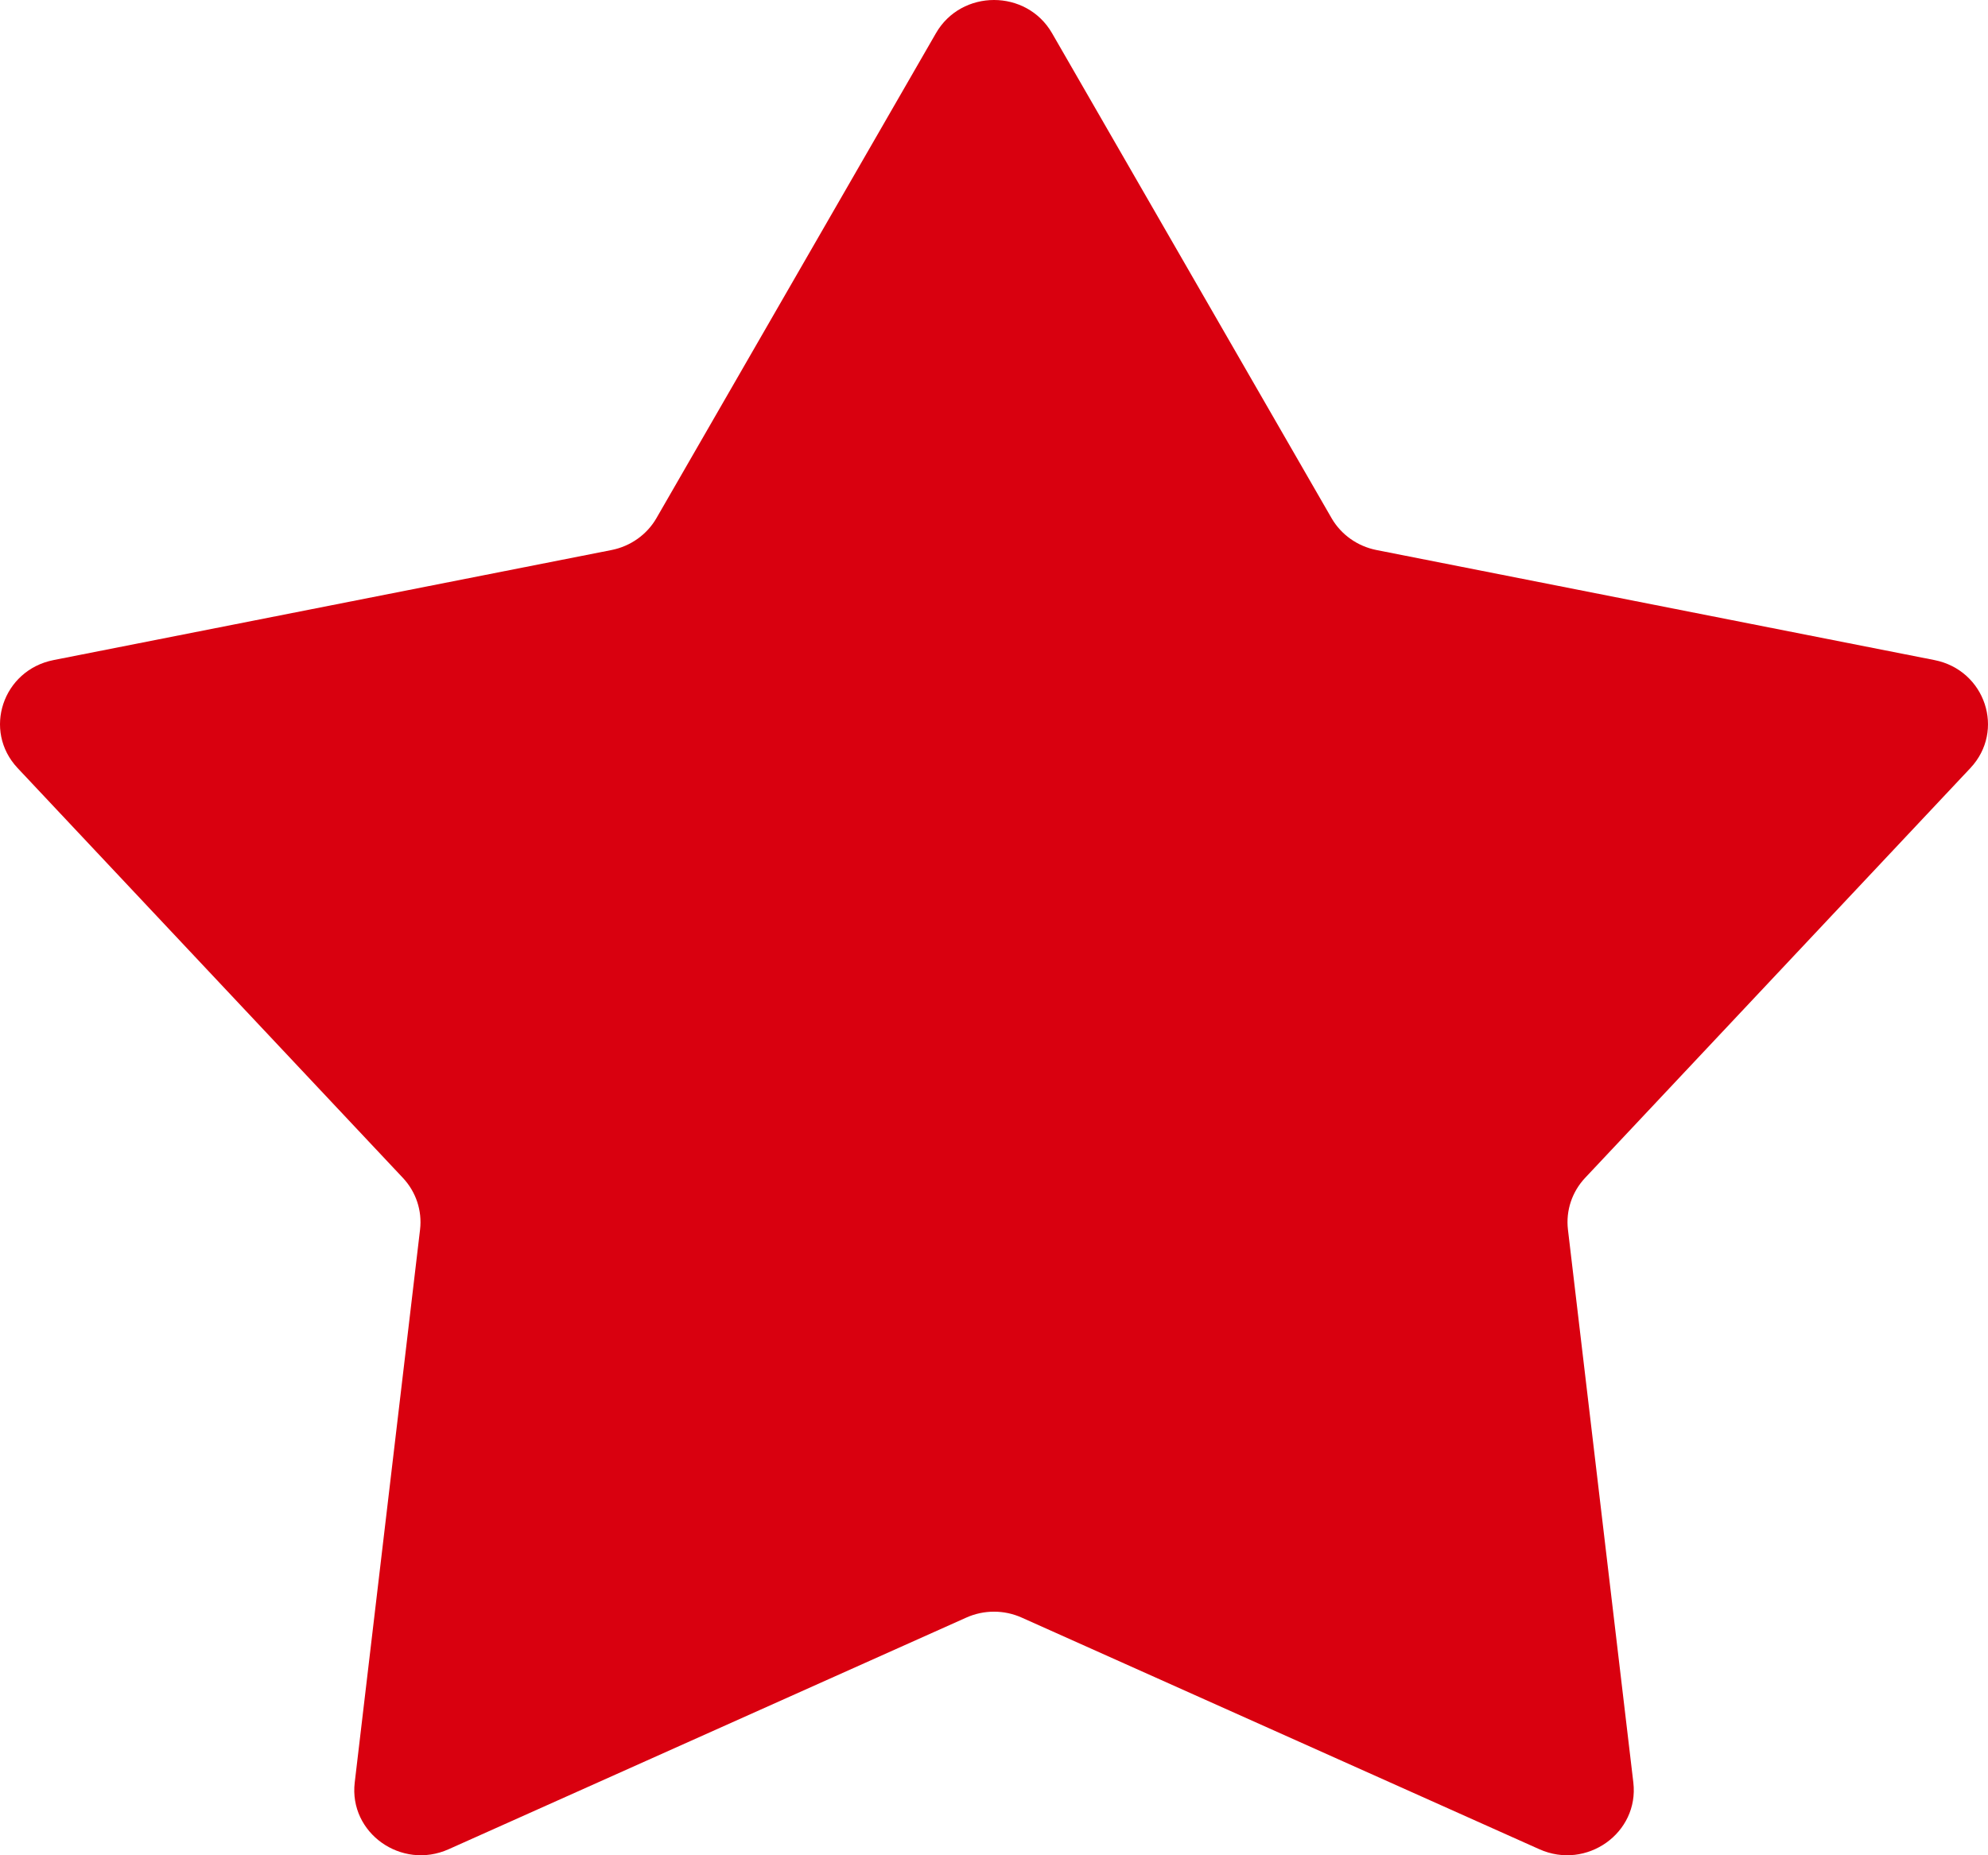 <svg width="30" height="28" viewBox="0 0 30 28" fill="none" xmlns="http://www.w3.org/2000/svg">
<path d="M14.124 0.501C14.509 -0.167 15.491 -0.167 15.876 0.501L20.094 7.82C20.238 8.069 20.485 8.244 20.771 8.301L29.192 9.962C29.96 10.114 30.264 11.028 29.734 11.592L23.92 17.777C23.722 17.988 23.628 18.272 23.661 18.556L24.648 26.902C24.737 27.663 23.942 28.228 23.23 27.909L15.418 24.413C15.153 24.294 14.847 24.294 14.582 24.413L6.77 27.909C6.058 28.228 5.263 27.663 5.353 26.902L6.339 18.556C6.372 18.272 6.278 17.988 6.08 17.777L0.266 11.592C-0.264 11.028 0.04 10.114 0.808 9.962L9.229 8.301C9.515 8.244 9.762 8.069 9.906 7.82L14.124 0.501Z" fill="#D9000F"/>
</svg>
